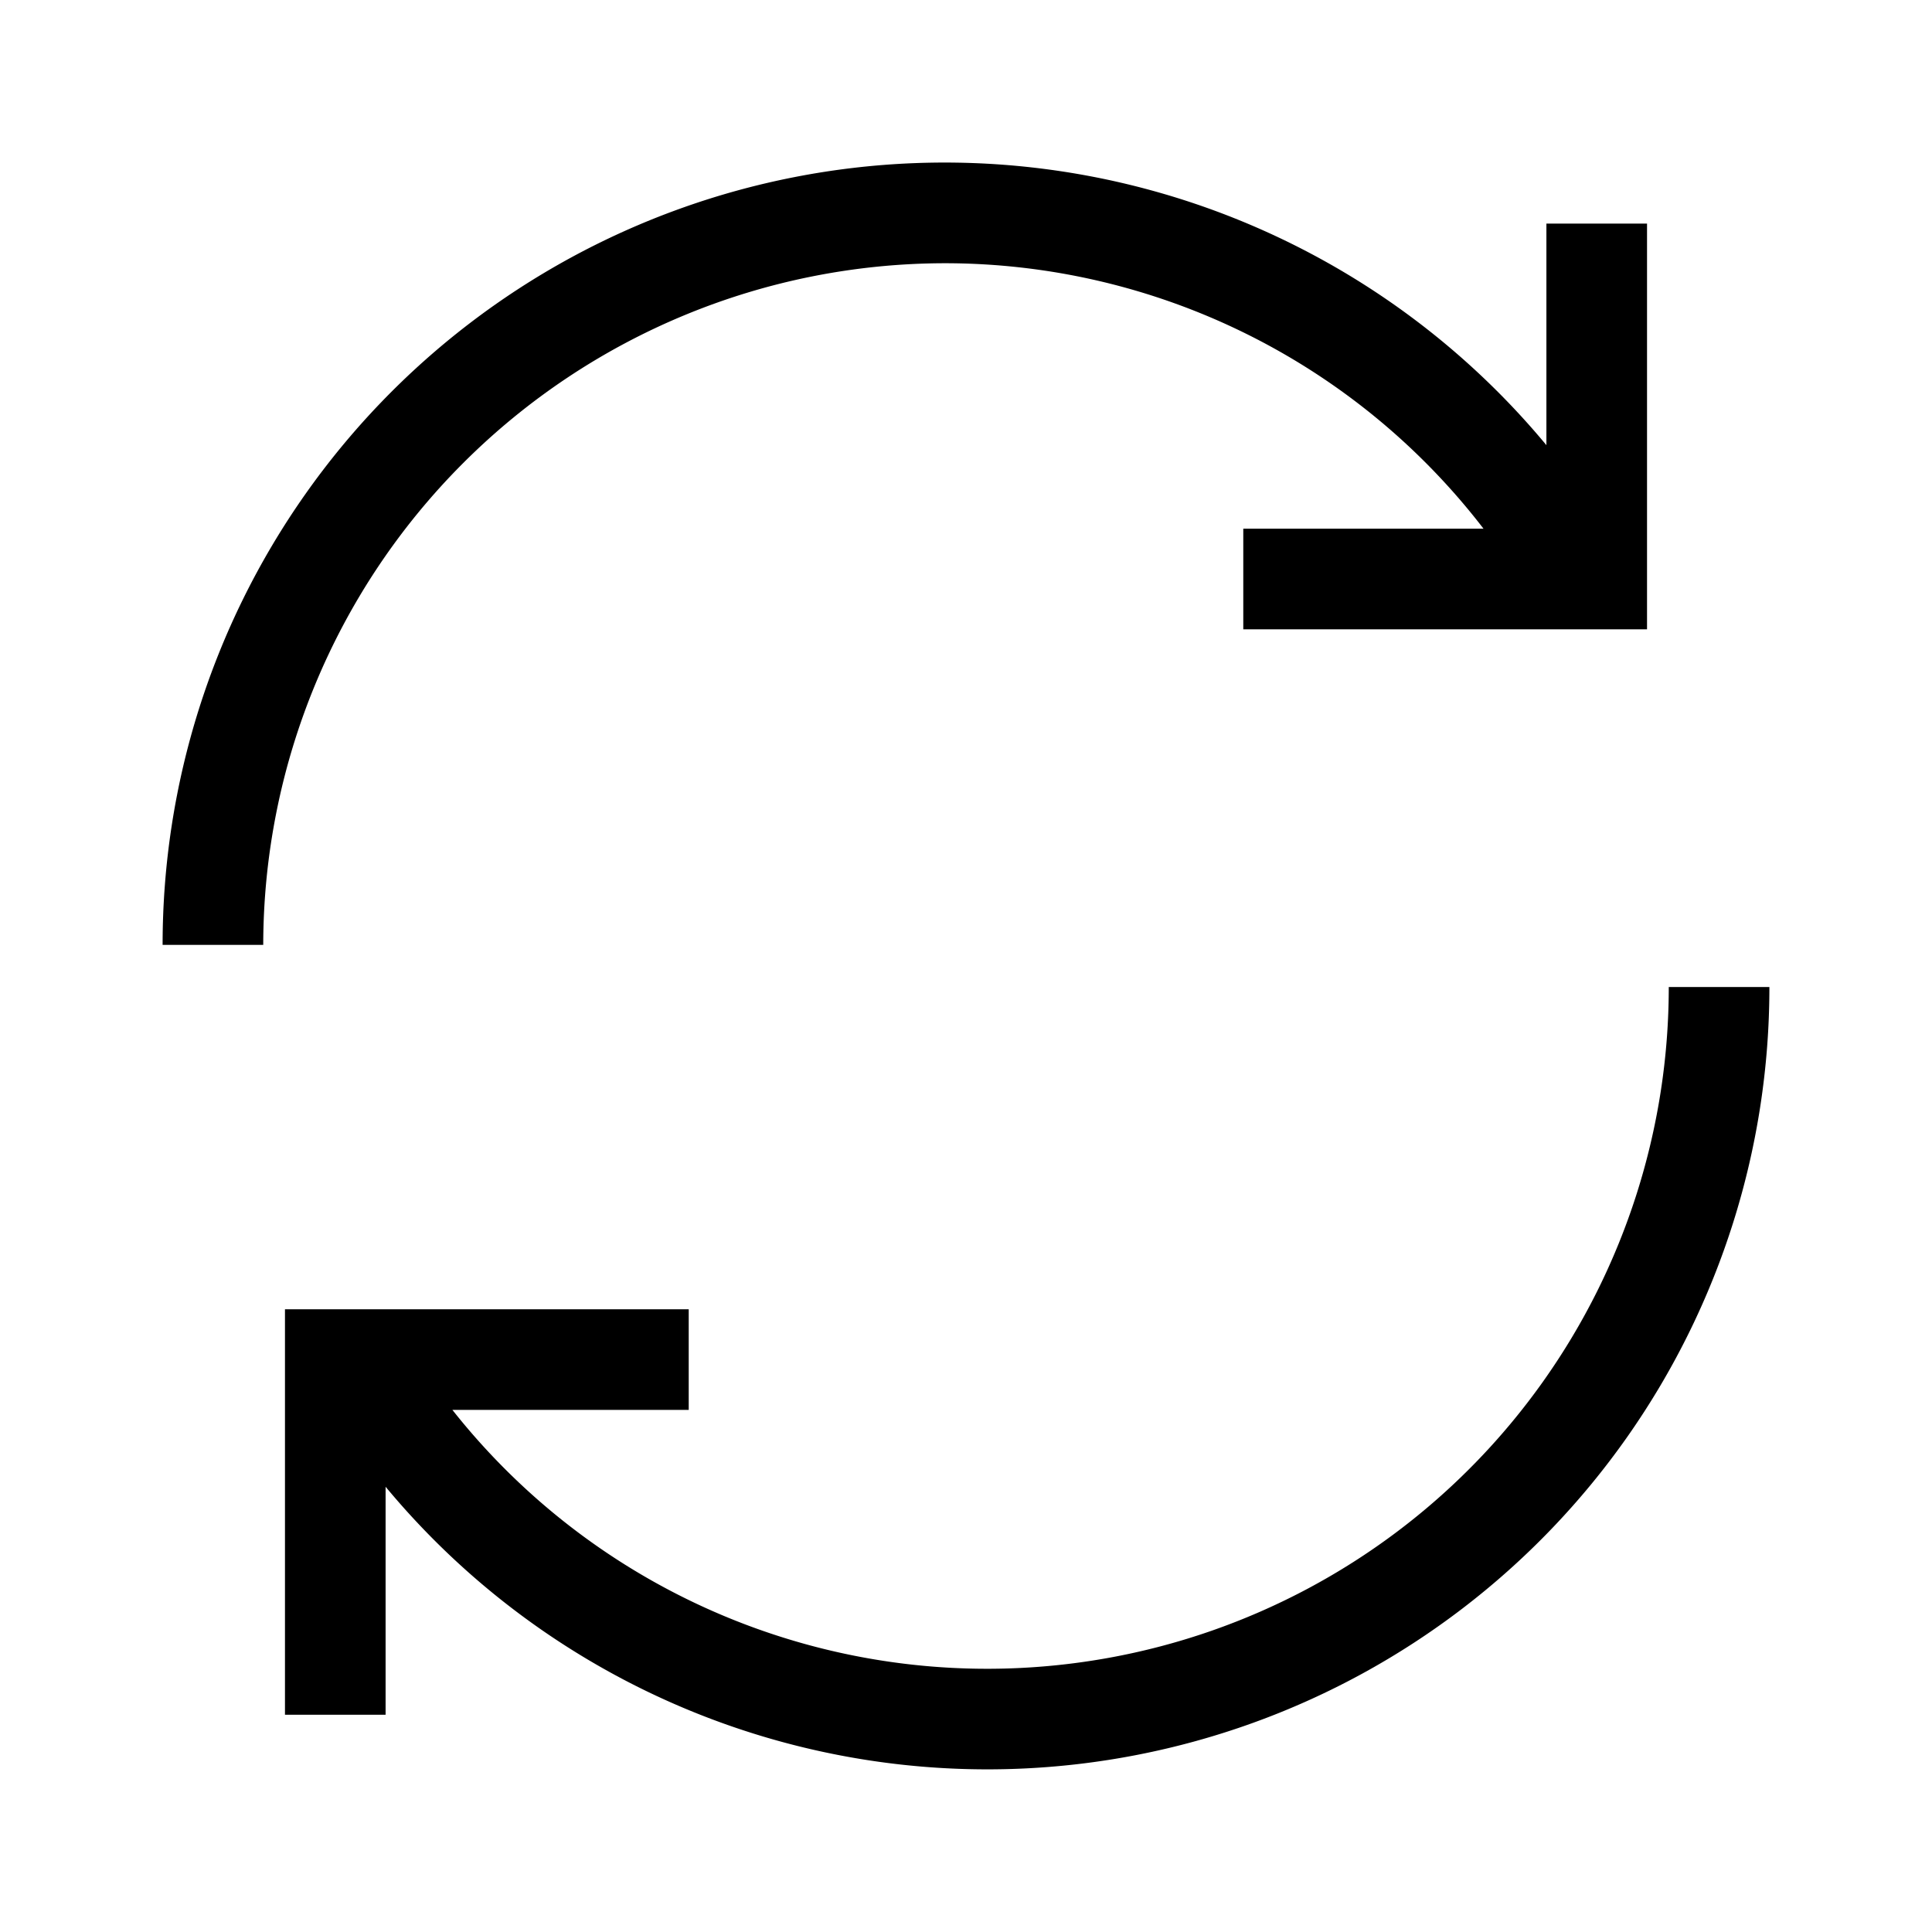 <svg id="Layer_1" data-name="Layer 1" xmlns="http://www.w3.org/2000/svg" viewBox="0 0 21.6 21.6">
  <path d="M19.782,11.035a8.743,8.743,0,0,1-15.471,5.587v2.549h-1.125V14.638H7.7v1.125H5.058a7.621,7.621,0,0,0,13.599-4.728ZM10.565,2.943a7.597,7.597,0,0,1,6.021,2.968H13.9v1.125h4.514V2.5h-1.125V4.977a8.743,8.743,0,0,0-15.471,5.587h1.125A7.63,7.63,0,0,1,10.565,2.943Z"/>
</svg>
